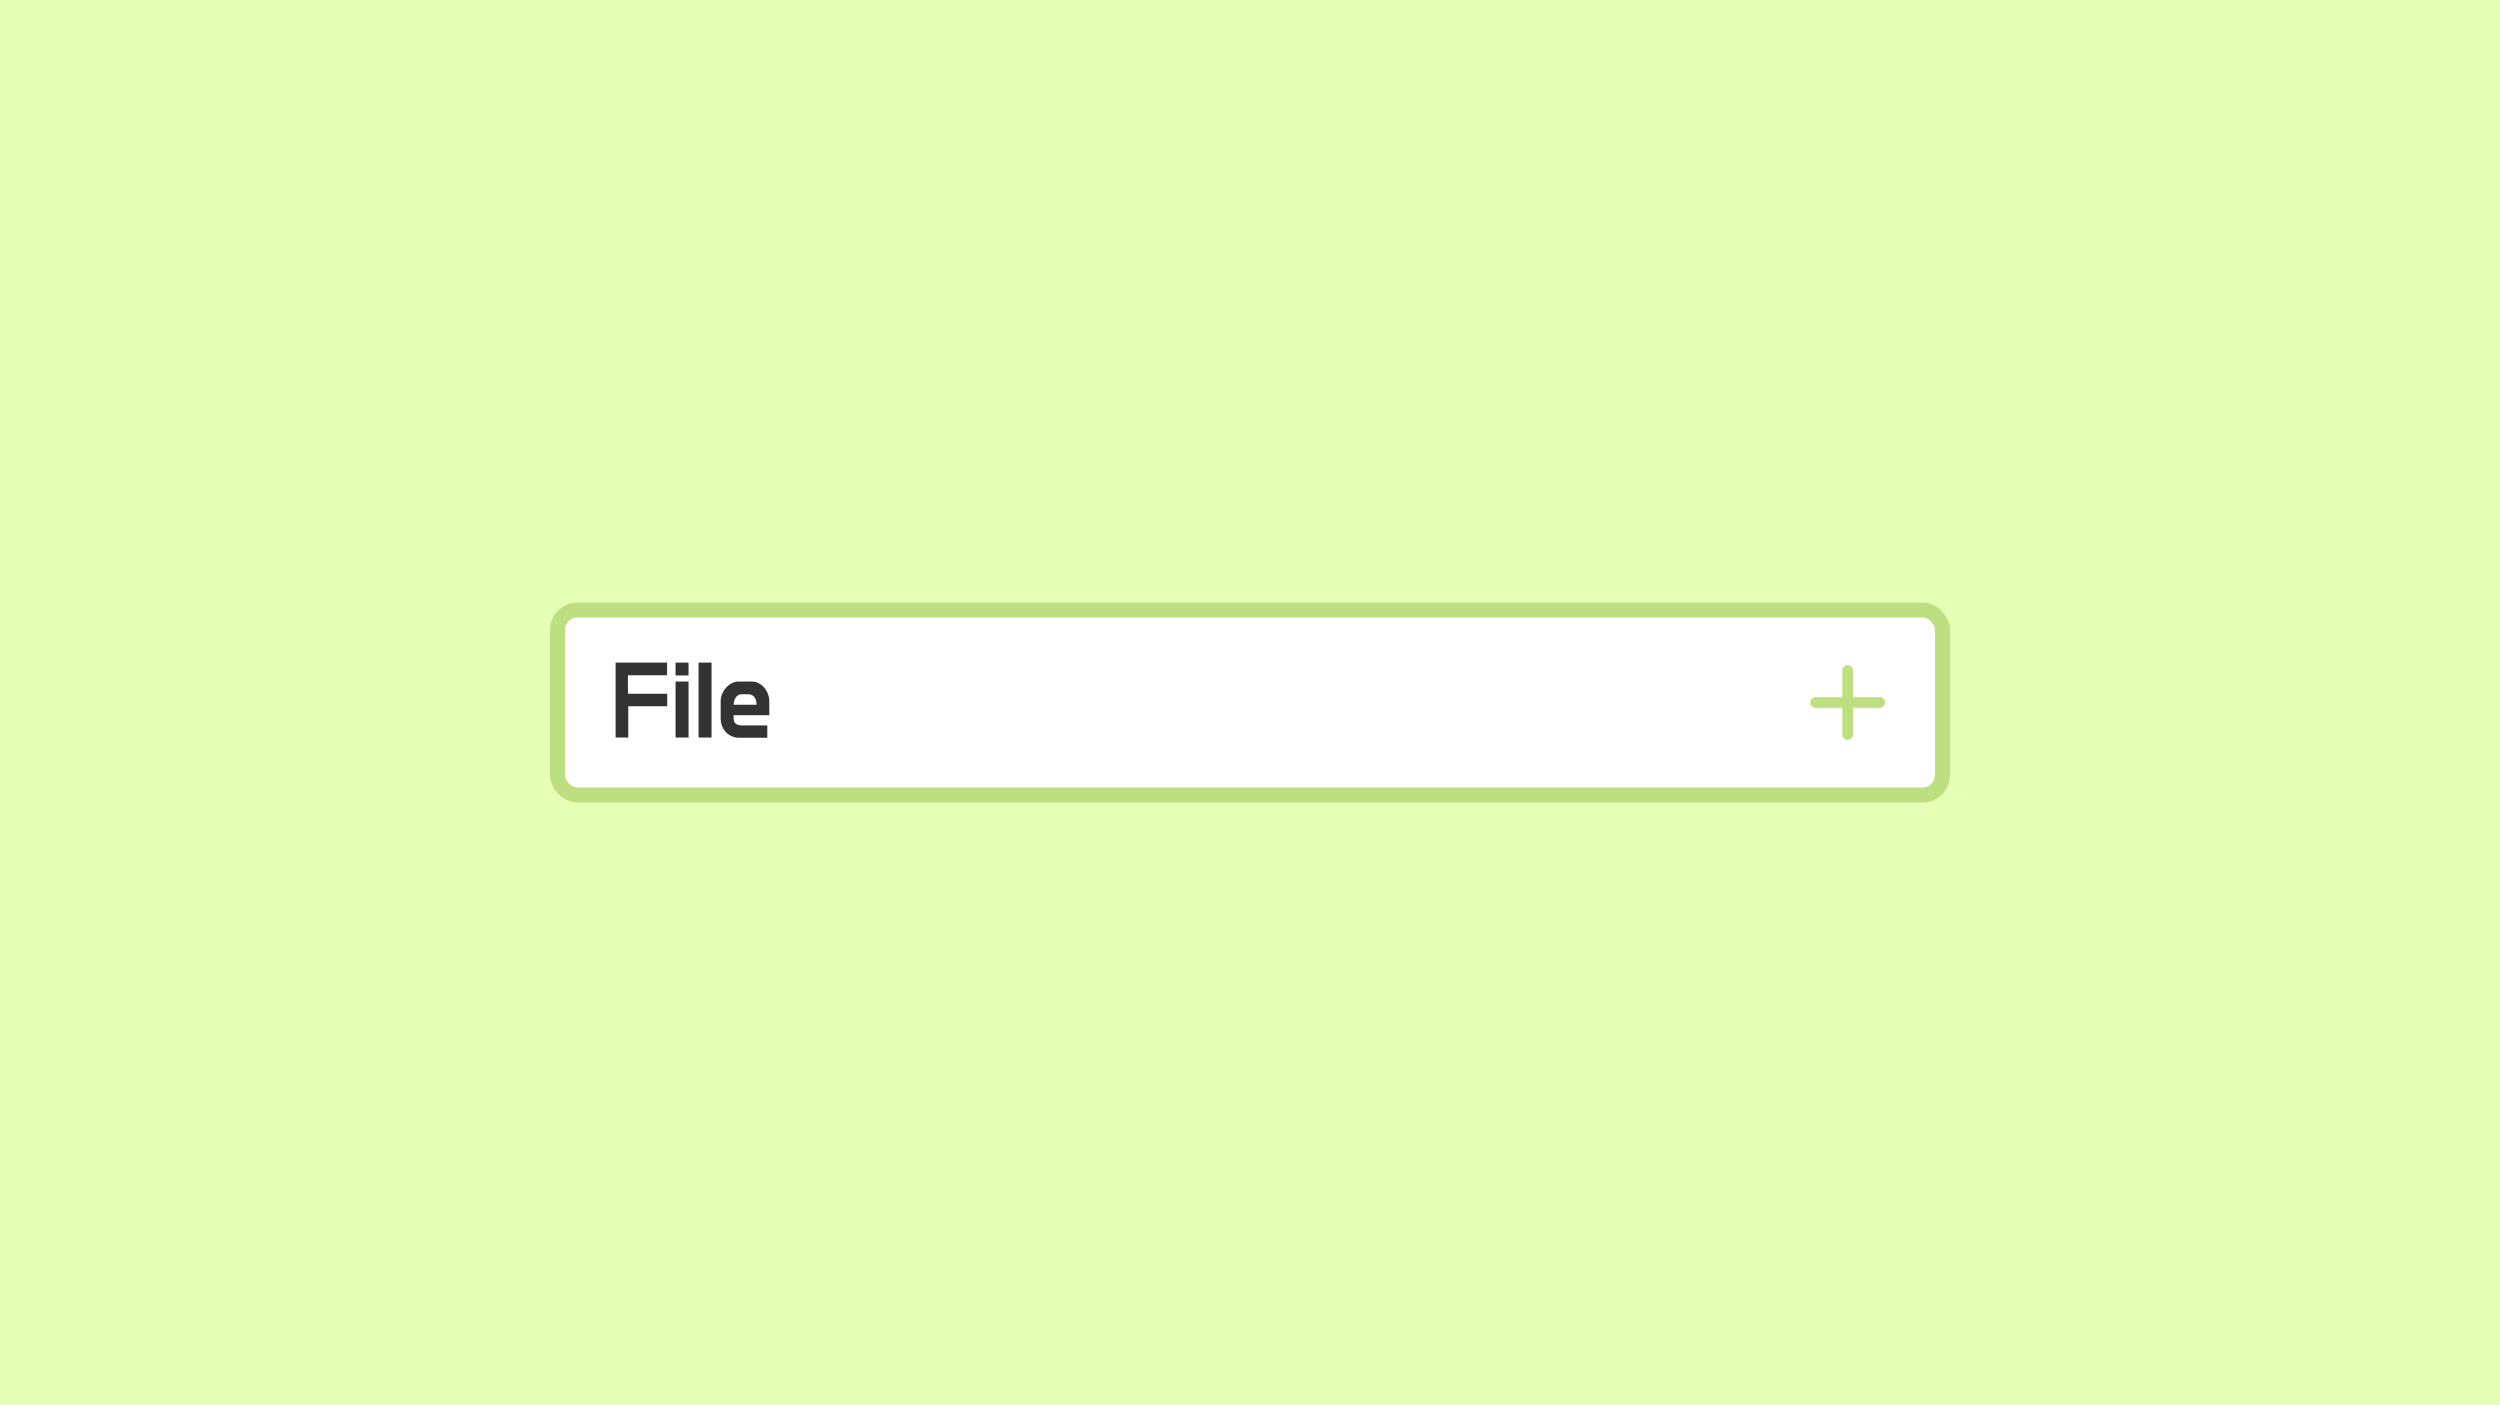 <svg width="1000" height="562" viewBox="0 0 1000 562" fill="none" xmlns="http://www.w3.org/2000/svg" xmlns:xlink="http://www.w3.org/1999/xlink">
	<desc>
			Created with Pixso.
	</desc>
	<defs>
		<clipPath id="clip17_355">
			<rect id="file" width="1000" height="562" fill="white" fill-opacity="0"/>
		</clipPath>
	</defs>
	<rect id="file" width="1000" height="562" fill="#E5FFB5" fill-opacity="1"/>
	<g clip-path="url(#clip17_355)">
		<rect id="Прямоугольник 1" x="223" y="244" rx="8" width="554" height="74" fill="#FFFFFF" fill-opacity="1"/>
		<rect id="Прямоугольник 1" x="223" y="244" rx="8" width="554" height="74" stroke="#BDDF7F" stroke-opacity="1" stroke-width="6"/>
		<path id="File" d="M251.305 295L246.245 295L246.245 265.04L266.838 265.04L266.838 270.1L251.176 270.1L251.176 277.49L266.881 277.49L266.881 282.507L251.305 282.507L251.305 295ZM275.421 295L270.222 295L270.222 272.603L275.421 272.603L275.421 295ZM275.421 270.186L270.222 270.186L270.222 265.04L275.421 265.04L275.421 270.186ZM279.425 265.04L284.614 265.04L284.614 295L279.425 295L279.425 265.04ZM288.263 280.573Q288.263 278.94 288.876 277.512Q289.499 276.083 290.508 274.987Q291.518 273.881 292.839 273.247Q294.161 272.603 295.482 272.603L300.499 272.603Q302.217 272.603 303.549 273.333Q304.892 274.053 305.794 275.181Q306.697 276.298 307.202 277.684Q307.717 279.069 307.717 280.391L307.717 286.073L293.452 286.073L293.452 287.255Q293.452 288.845 294.333 289.5Q295.213 290.155 296.664 290.155L306.922 290.155L306.922 295.086L295.525 295.086Q294.032 295.086 292.711 294.495Q291.389 293.904 290.401 292.895Q289.413 291.874 288.833 290.467Q288.263 289.06 288.263 287.384L288.263 280.573ZM293.495 281.884L302.604 281.884L302.604 281.669Q302.604 279.95 301.723 278.833Q300.853 277.705 299.349 277.705L296.621 277.705Q295.922 277.705 295.342 278.038Q294.773 278.371 294.376 278.897Q293.989 279.424 293.742 280.154Q293.495 280.874 293.495 281.669L293.495 281.884Z" fill="#333333" fill-opacity="1" fill-rule="evenodd"/>
		<path id="path" d="M736.933 283.133L726.267 283.133C725.662 283.133 725.156 282.929 724.747 282.52C724.338 282.111 724.133 281.604 724.133 281C724.133 280.396 724.338 279.889 724.747 279.48C725.156 279.071 725.662 278.867 726.267 278.867L736.933 278.867L736.933 268.2C736.933 267.596 737.138 267.089 737.547 266.68C737.956 266.271 738.462 266.067 739.067 266.067C739.671 266.067 740.178 266.271 740.587 266.68C740.995 267.089 741.2 267.596 741.2 268.2L741.2 278.867L751.867 278.867C752.471 278.867 752.978 279.071 753.387 279.48C753.796 279.889 754 280.396 754 281C754 281.604 753.796 282.111 753.387 282.52C752.978 282.929 752.471 283.133 751.867 283.133L741.2 283.133L741.2 293.8C741.2 294.404 740.995 294.911 740.587 295.32C740.178 295.729 739.671 295.933 739.067 295.933C738.462 295.933 737.956 295.729 737.547 295.32C737.138 294.911 736.933 294.404 736.933 293.8L736.933 283.133Z" fill="#BDDF7F" fill-opacity="1" fill-rule="nonzero"/>
	</g>
</svg>
